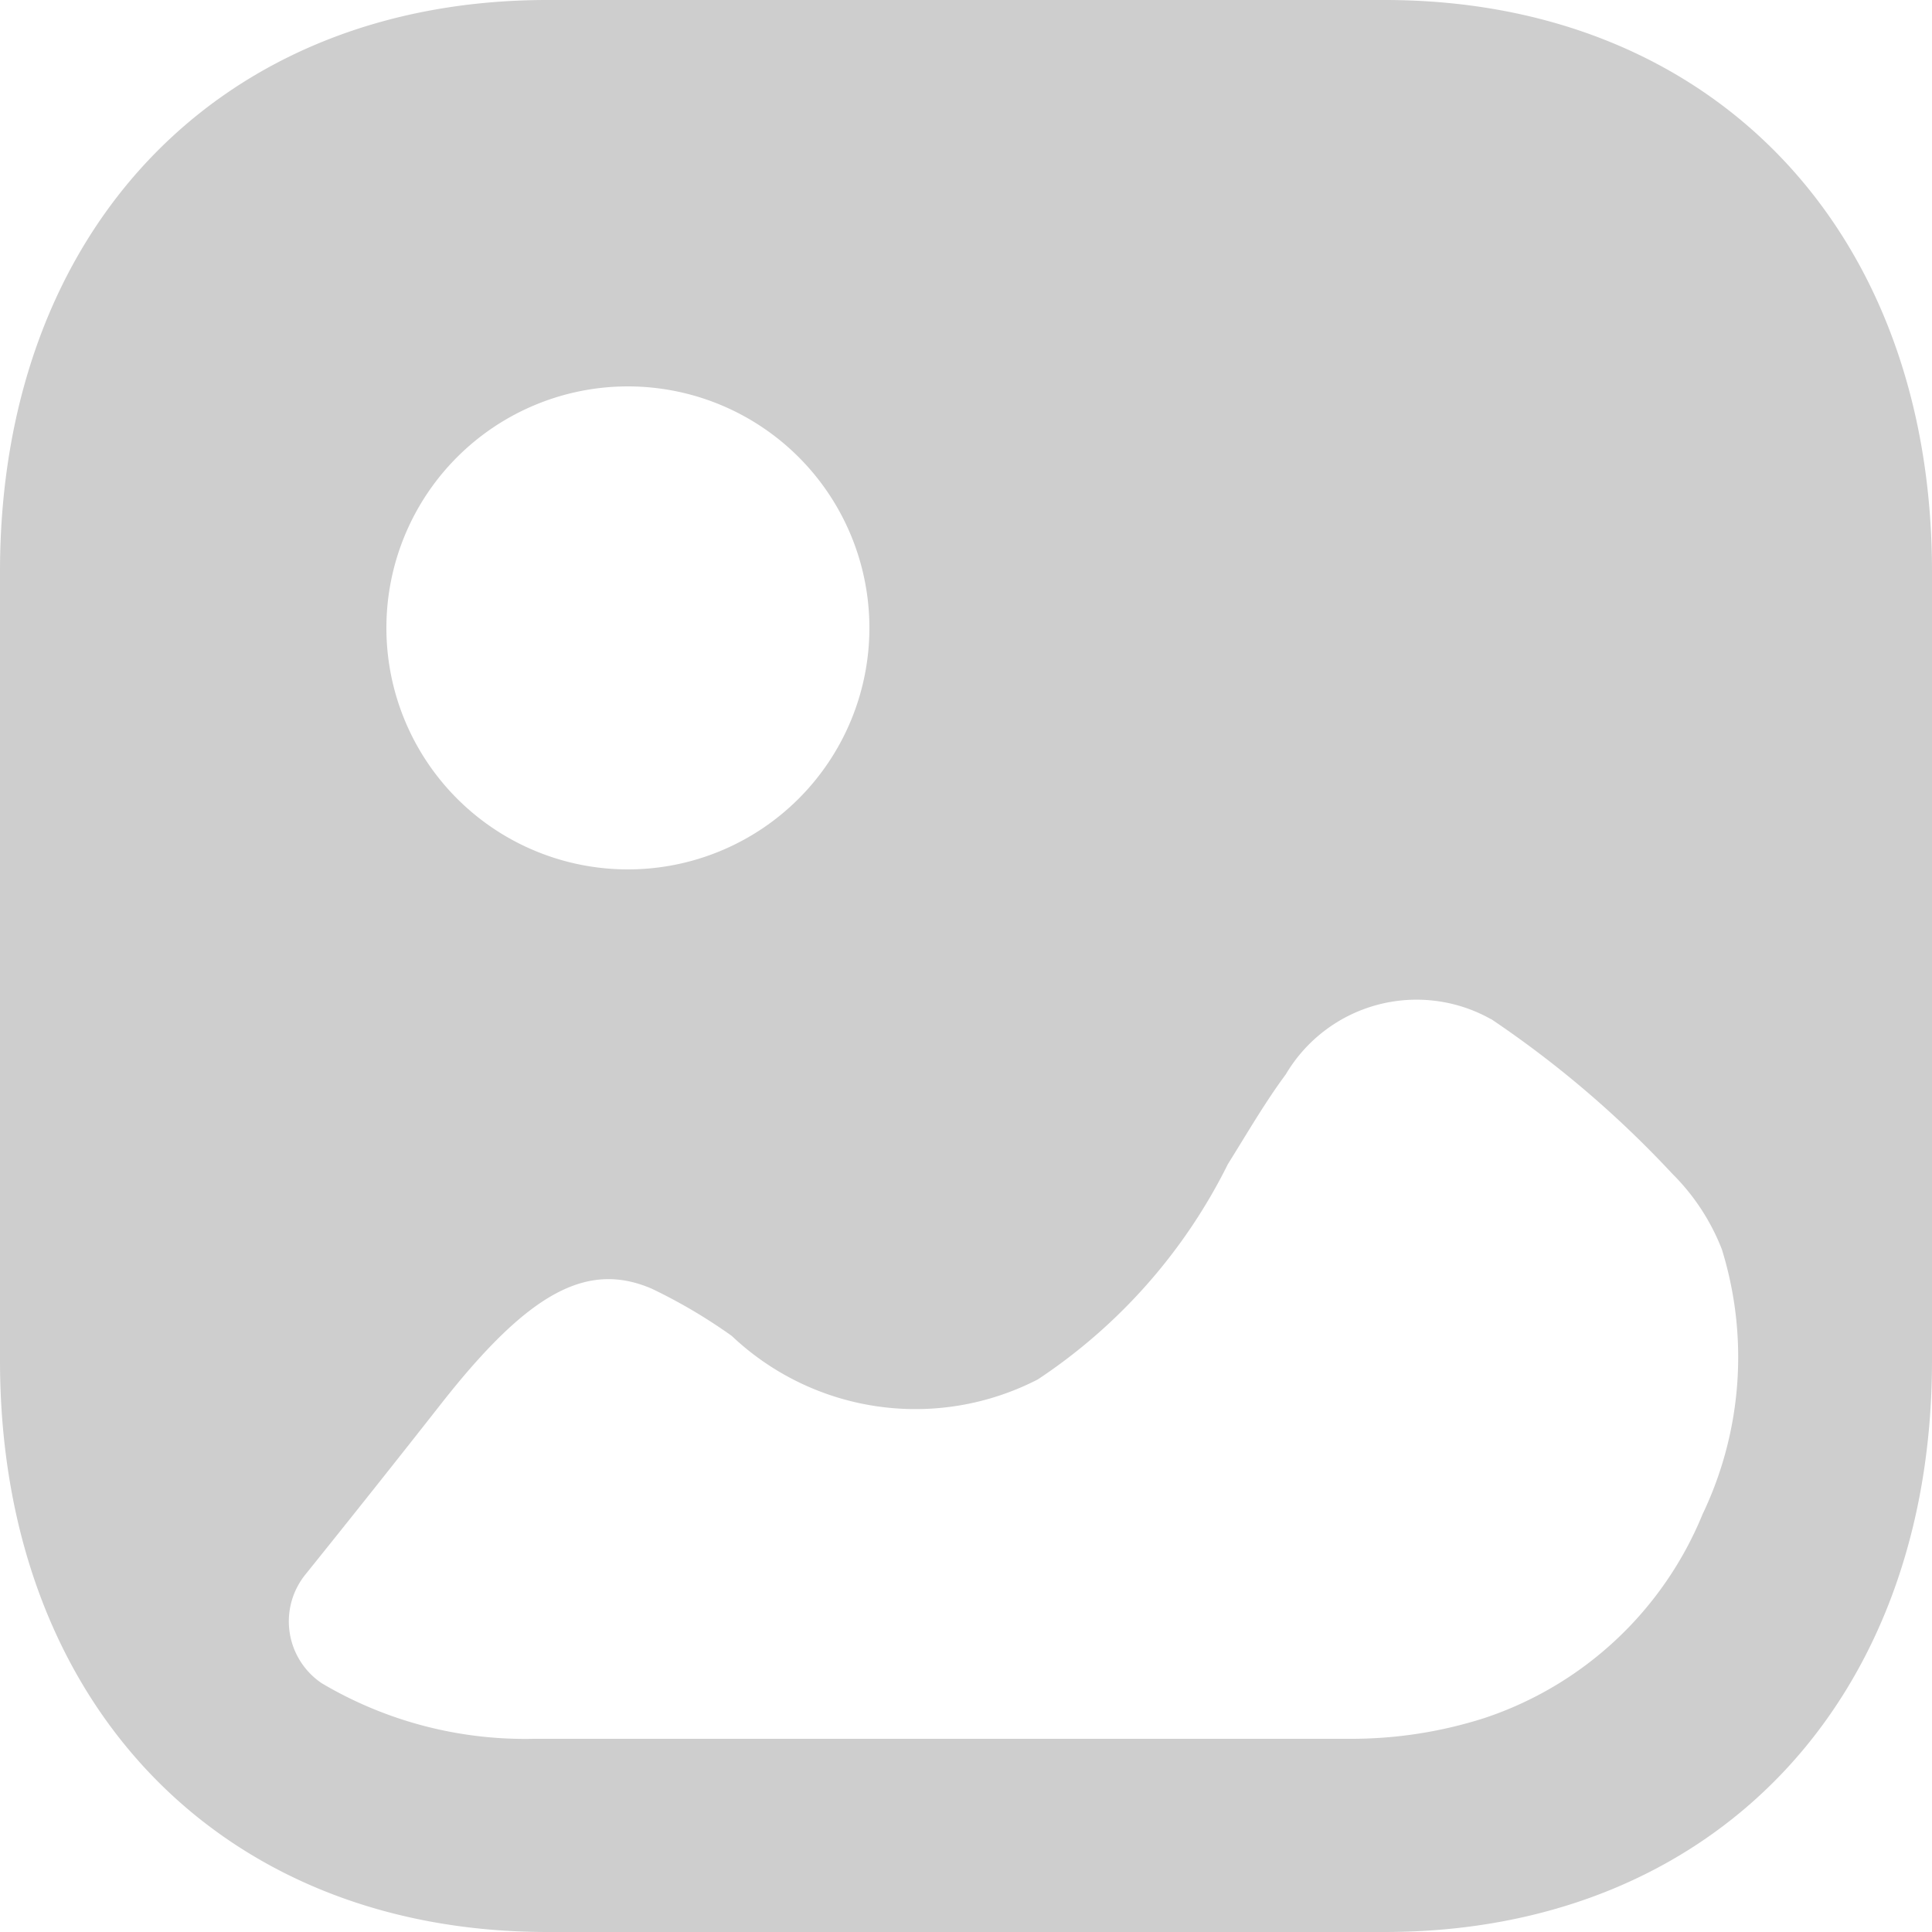 <svg xmlns="http://www.w3.org/2000/svg" width="20" height="20" viewBox="0 0 20 20">
  <g id="Image" transform="translate(-2 -2)">
    <g id="Iconly_Bold_Image" data-name="Iconly/Bold/Image">
      <g id="Image-2" data-name="Image">
        <path id="Vector" d="M14.334,0C17.723,0,20,2.378,20,5.917v8.167C20,17.622,17.723,20,14.333,20H5.666C2.277,20,0,17.622,0,14.083V5.917C0,2.378,2.277,0,5.666,0Zm1.1,10.55a1.572,1.572,0,0,0-2.123.571c-.215.29-.4.61-.6.93a5.724,5.724,0,0,1-1.968,2.229,2.765,2.765,0,0,1-3.167-.45,5.524,5.524,0,0,0-.828-.489c-.672-.29-1.276.04-2.173,1.18-.471.6-.937,1.186-1.41,1.774a.772.772,0,0,0,.166,1.13A4.13,4.13,0,0,0,5.529,18h8.428a4.525,4.525,0,0,0,1.407-.214,3.7,3.7,0,0,0,2.261-2.111,3.769,3.769,0,0,0,.2-2.741,2.256,2.256,0,0,0-.513-.783A10.784,10.784,0,0,0,15.437,10.55ZM6.5,4A2.5,2.5,0,1,0,9,6.5,2.5,2.5,0,0,0,6.5,4Z" transform="translate(2 2)" fill="#cecece"/>
      </g>
    </g>
  </g>
</svg>
